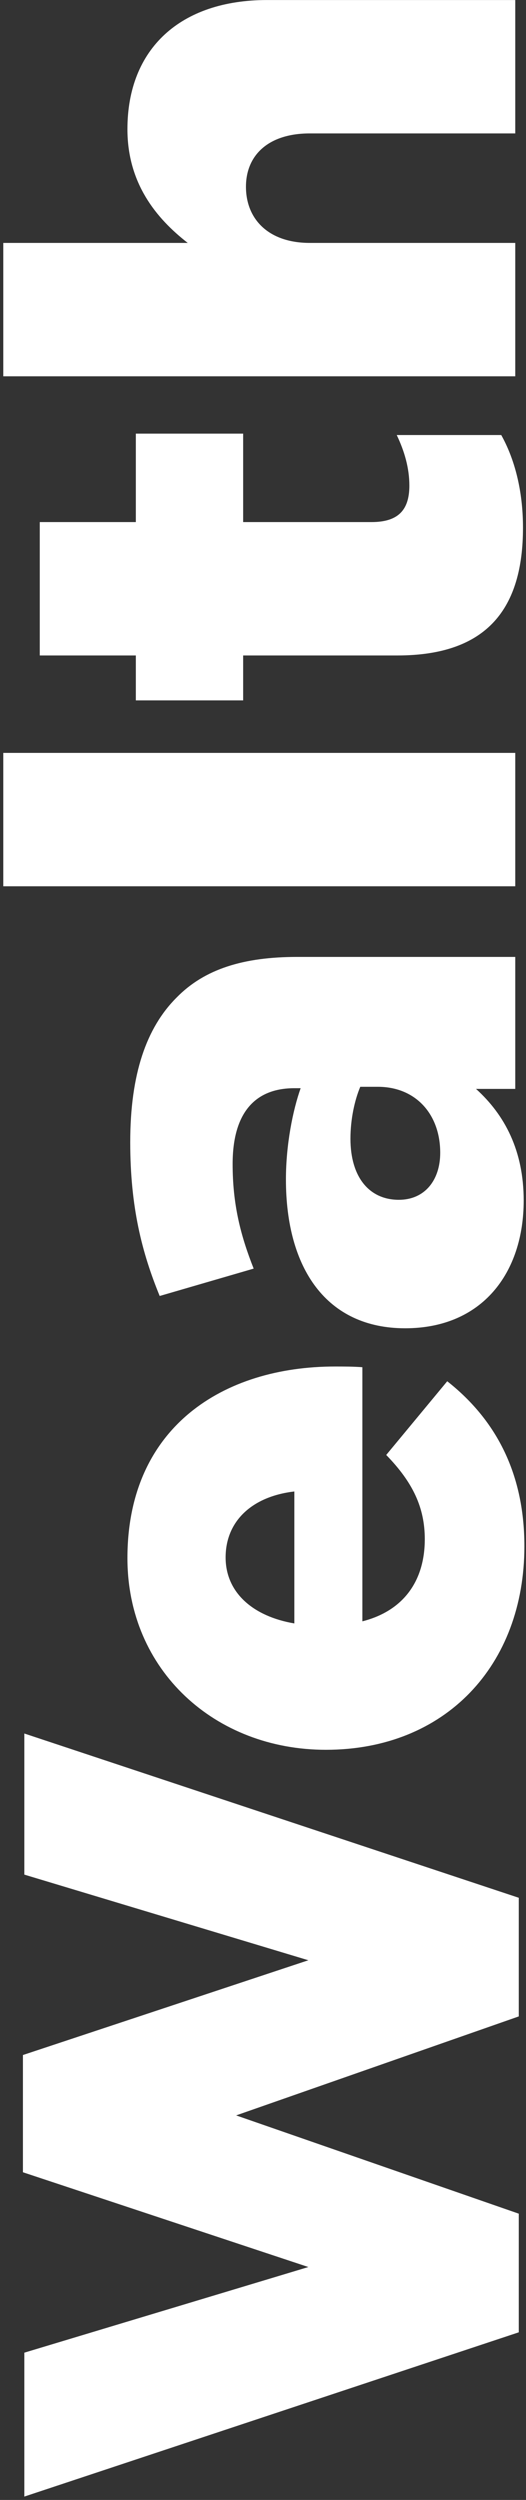 <svg width="147" height="698" viewBox="0 0 147 698" fill="none" xmlns="http://www.w3.org/2000/svg">
<rect x="0" y="0" width="147" height="698" fill="#333333" stroke="none"/>
<path d="M144.98 651.196V618.072L65.992 590.632L144.98 562.996V529.872L6.8 484.008L6.8 523.404L86.18 547.316L6.408 573.776L6.408 606.508L86.18 632.968L6.8 656.88L6.8 697.06L144.98 651.196Z" fill="white"/>
<path d="M146.548 431.714C146.548 410.546 137.924 395.846 124.988 385.654L107.936 406.234C115.384 413.878 118.716 420.934 118.716 429.754C118.716 441.318 112.836 449.746 101.272 452.686V381.734C98.724 381.538 95.98 381.538 93.628 381.538C62.464 381.538 35.612 398.394 35.612 435.046C35.612 466.406 60.112 488.554 91.08 488.554C124.4 488.554 146.548 465.034 146.548 431.714ZM82.26 453.274C70.696 451.314 63.052 444.65 63.052 434.85C63.052 424.658 70.5 417.798 82.26 416.426V453.274Z" fill="white"/>
<path d="M146.352 335.19C146.352 321.274 141.06 311.278 133.024 304.026H144V267.178H83.044C68.148 267.178 57.172 270.51 49.332 278.546C40.904 286.974 36.396 299.91 36.396 318.922C36.396 337.15 39.728 349.89 44.628 361.846L70.892 354.202C67.168 344.794 65.012 336.17 65.012 324.998C65.012 310.69 71.284 303.83 82.26 303.83H84.024C81.868 309.906 79.908 319.51 79.908 329.31C79.908 354.202 91.276 370.862 113.228 370.862C134.788 370.862 146.352 355.378 146.352 335.19ZM123.028 321.862C123.028 329.506 118.716 334.994 111.464 334.994C103.232 334.994 97.94 328.722 97.94 317.942C97.94 312.454 99.116 307.162 100.684 303.438H105.584C116.168 303.438 123.028 311.082 123.028 321.862Z" fill="white"/>
<path d="M144 247.454V210.214H0.92L0.92 247.454H144Z" fill="white"/>
<path d="M146.156 147.337C146.156 136.949 143.804 128.129 140.08 121.465H110.876C113.032 125.973 114.404 130.677 114.404 135.577C114.404 142.437 111.268 145.769 103.82 145.769H67.952V121.073H37.964V145.769H11.112L11.112 183.009H37.964V195.553H67.952V183.009H111.072C136.356 183.009 146.156 169.681 146.156 147.337Z" fill="white"/>
<path d="M144 105.067V67.826H86.572C75.008 67.826 68.736 61.163 68.736 52.147C68.736 43.327 75.008 37.251 86.572 37.251H144L144 0.011H74.616C50.508 0.011 35.612 13.535 35.612 36.075C35.612 51.167 43.648 60.967 52.468 67.826H0.92L0.92 105.067H144Z" fill="white"/>
</svg>
